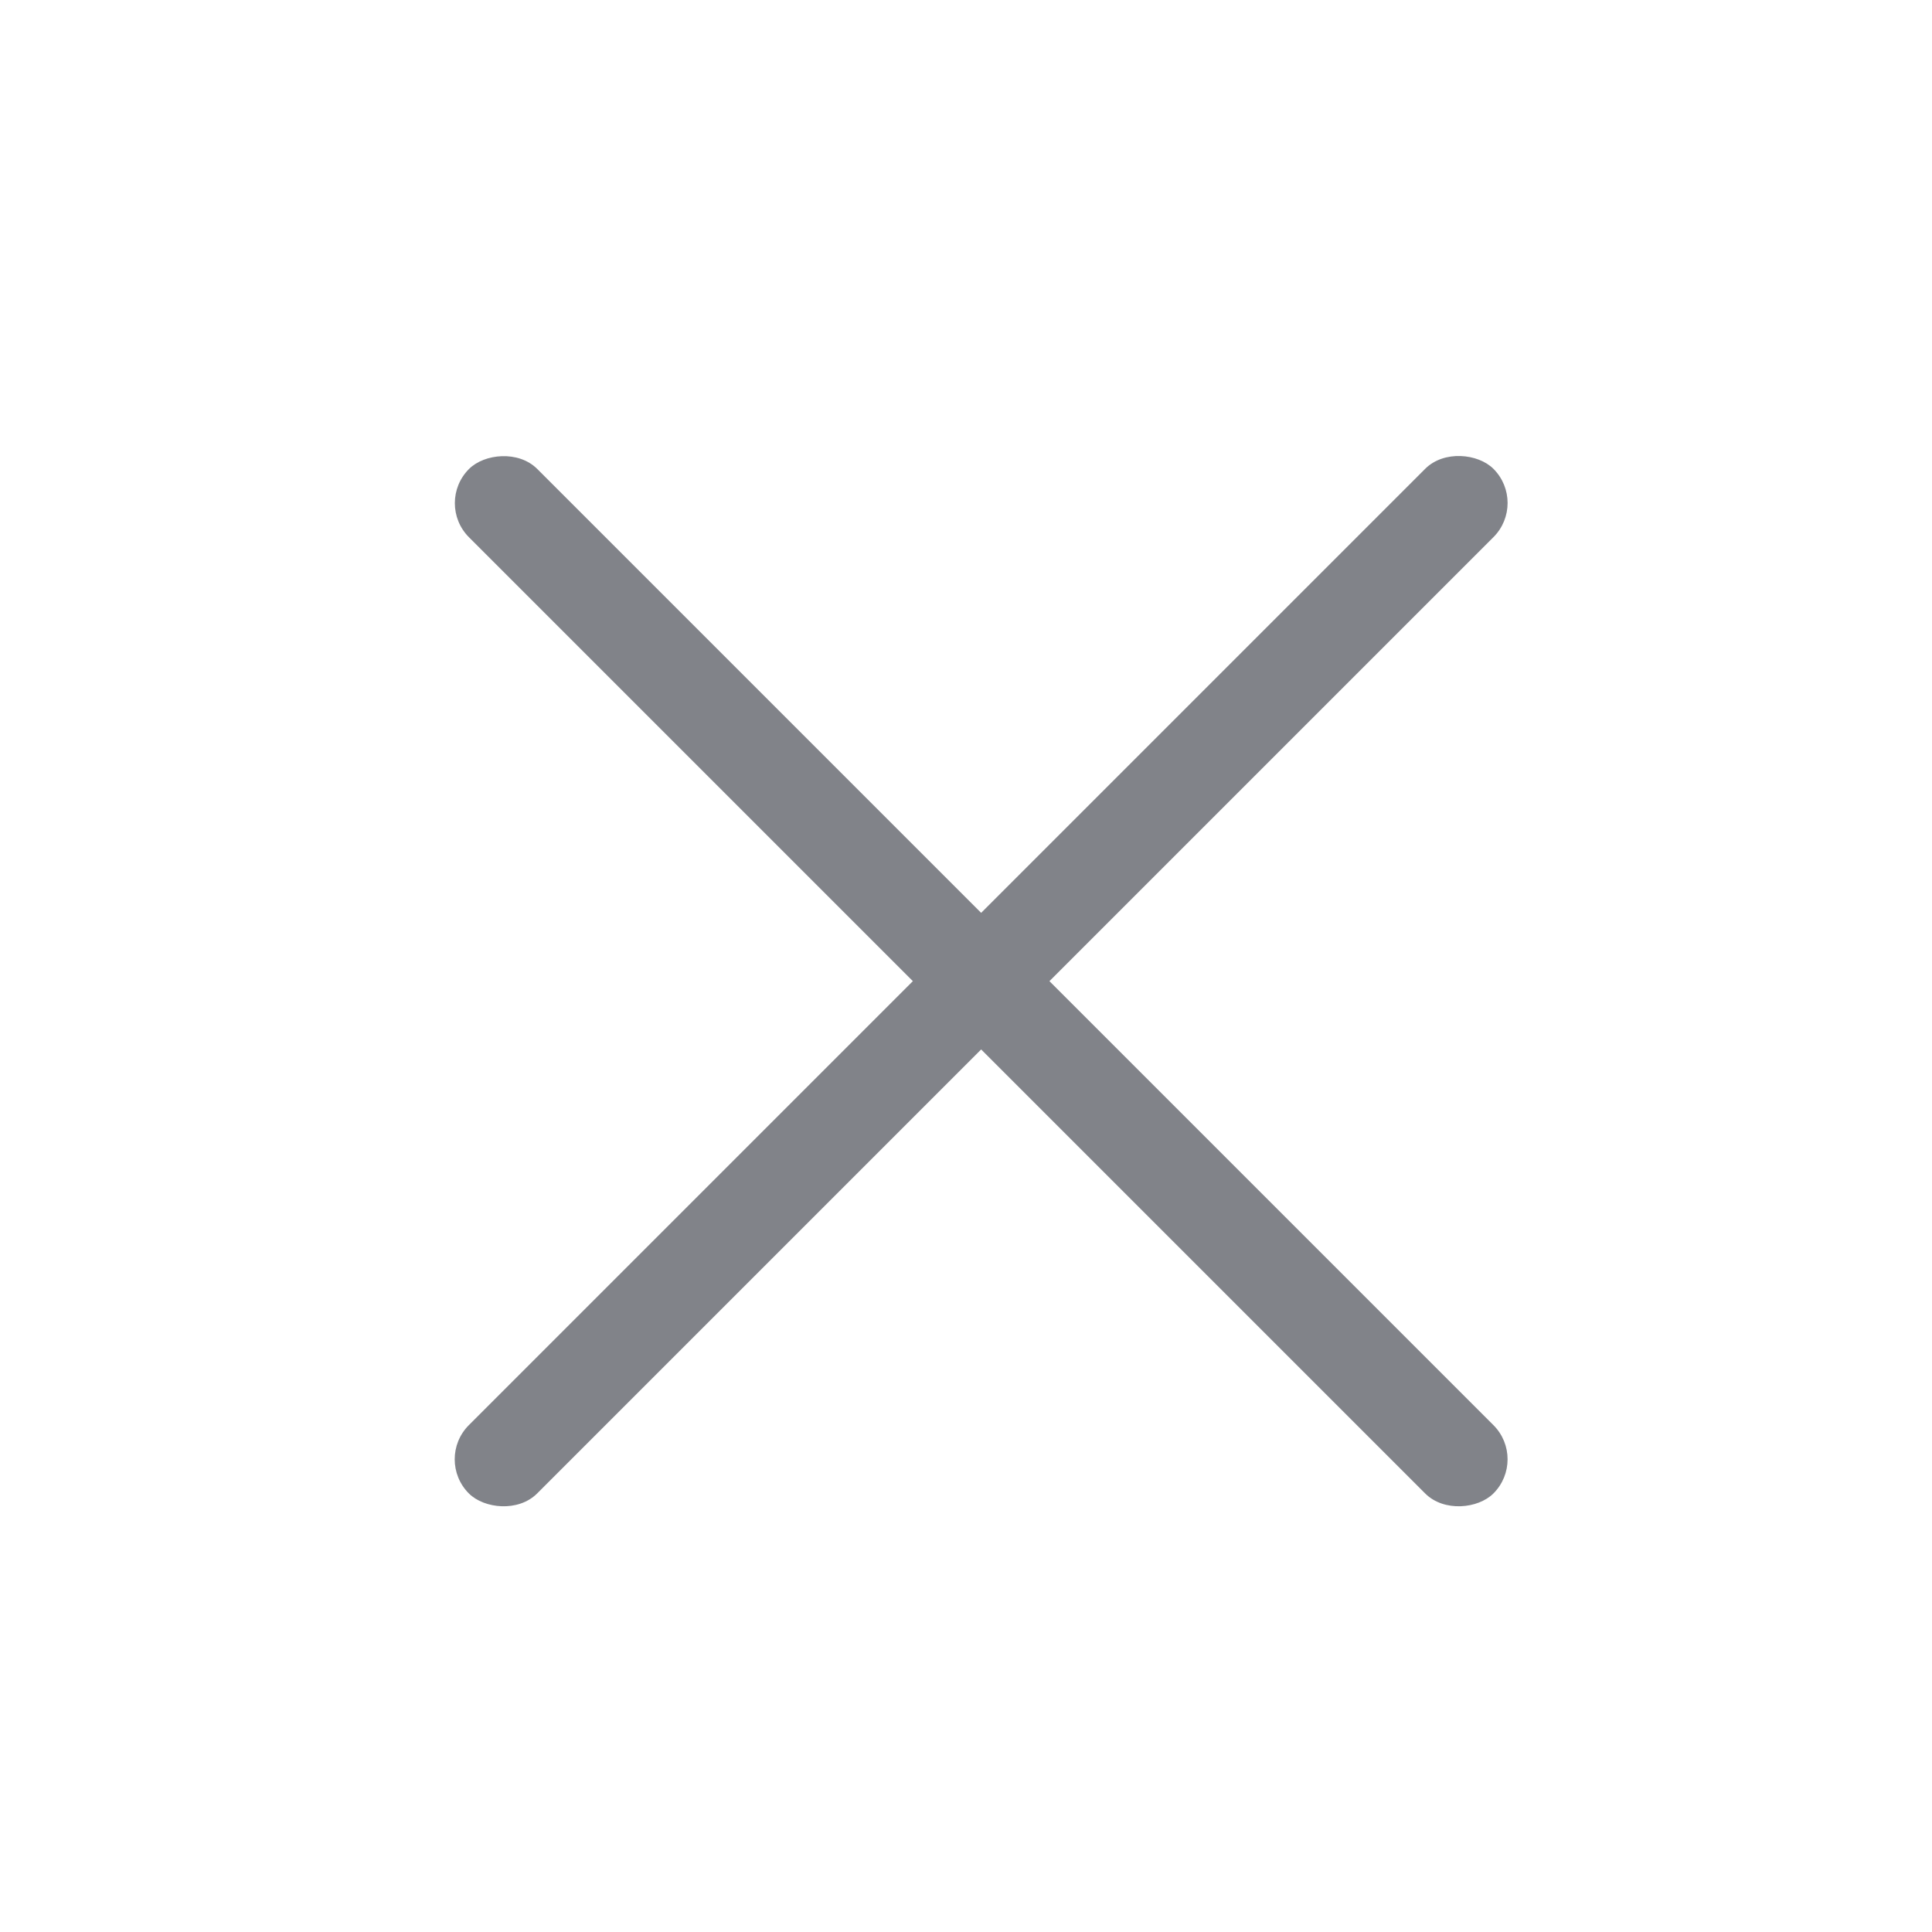 <svg
    width="40"
    height="40"
    viewBox="0 0 40 40"
    fill="none"
    xmlns="http://www.w3.org/2000/svg"
>
    <rect
        x="9"
        y="30.213"
        width="30"
        height="2"
        rx="1"
        transform="rotate(-45 9 30.213)"
        fill="#818389"
    />
    <rect
        width="30"
        height="2"
        rx="1"
        transform="matrix(-0.707 -0.707 -0.707 0.707 31.627 30.213)"
        fill="#818389"
    />
</svg>